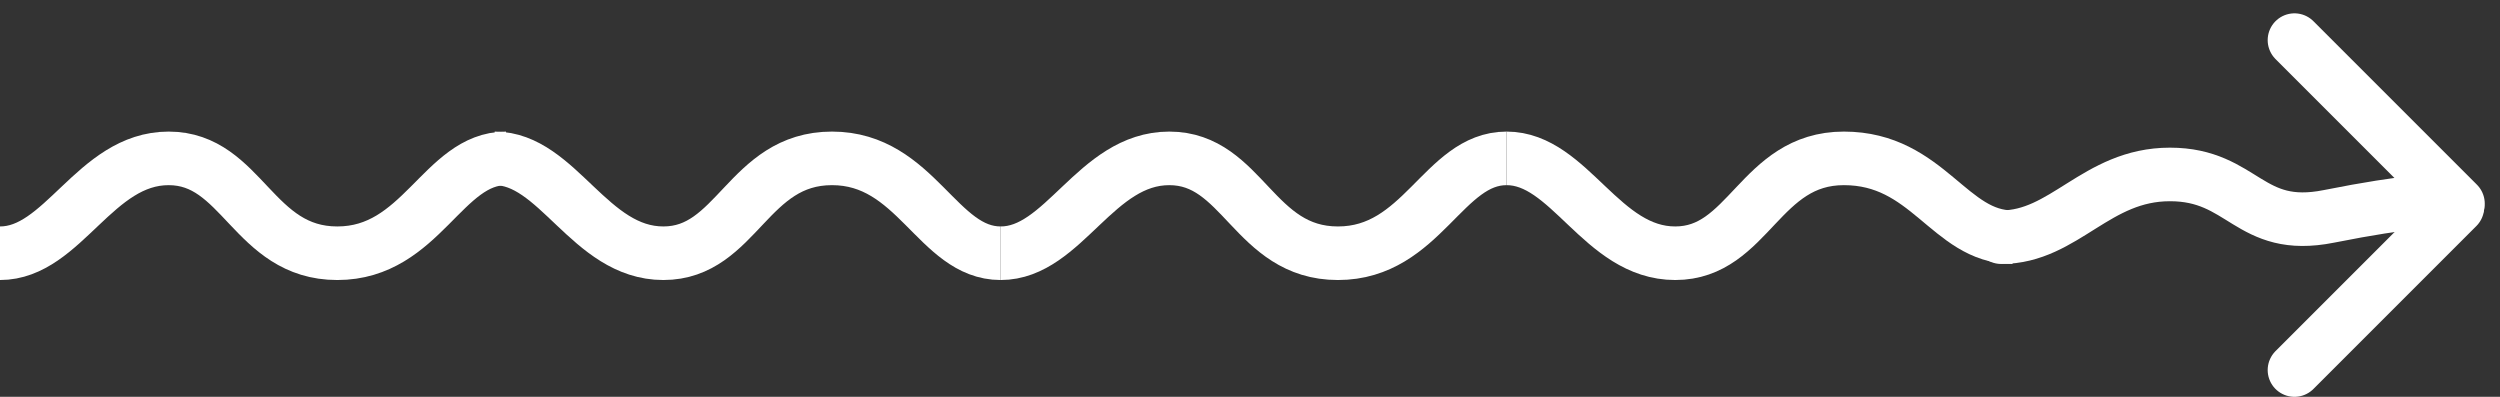 <svg fill="none" height="20" viewBox="0 0 126 20" width="126" xmlns="http://www.w3.org/2000/svg"><rect x="0" y="0" width="126" height="20" fill="#333333" stroke="none"/><g stroke="white" stroke-width="2.7"><path d="m50.432 12.763c3.187 0 4.781-4.781 8.5-4.781 3.719 0 4.25 4.781 8.5 4.781s5.312-4.781 8.5-4.781"/><path d="m0 12.763c3.187 0 4.781-4.781 8.5-4.781 3.719 0 4.25 4.781 8.5 4.781 4.25 0 5.312-4.781 8.5-4.781"/><g stroke-linecap="round"><path d="m100.863 11.954c3.188 0 4.781-3.162 8.5-3.162s3.967 2.923 8.014 2.113c4.048-.809 5.667-.809 5.667-.809"/><path d="m123.882 10.263-8.241-8.241"/><path d="m123.854 10.437-8.213 8.213"/></g><path d="m24.933 7.982c3.187 0 4.781 4.781 8.5 4.781 3.719 0 4.25-4.781 8.5-4.781s5.312 4.781 8.5 4.781"/><path d="m75.931 7.982c3.187 0 4.781 4.781 8.5 4.781s4.25-4.781 8.5-4.781c4.25 0 5.312 3.972 8.5 3.972"/></g></svg>